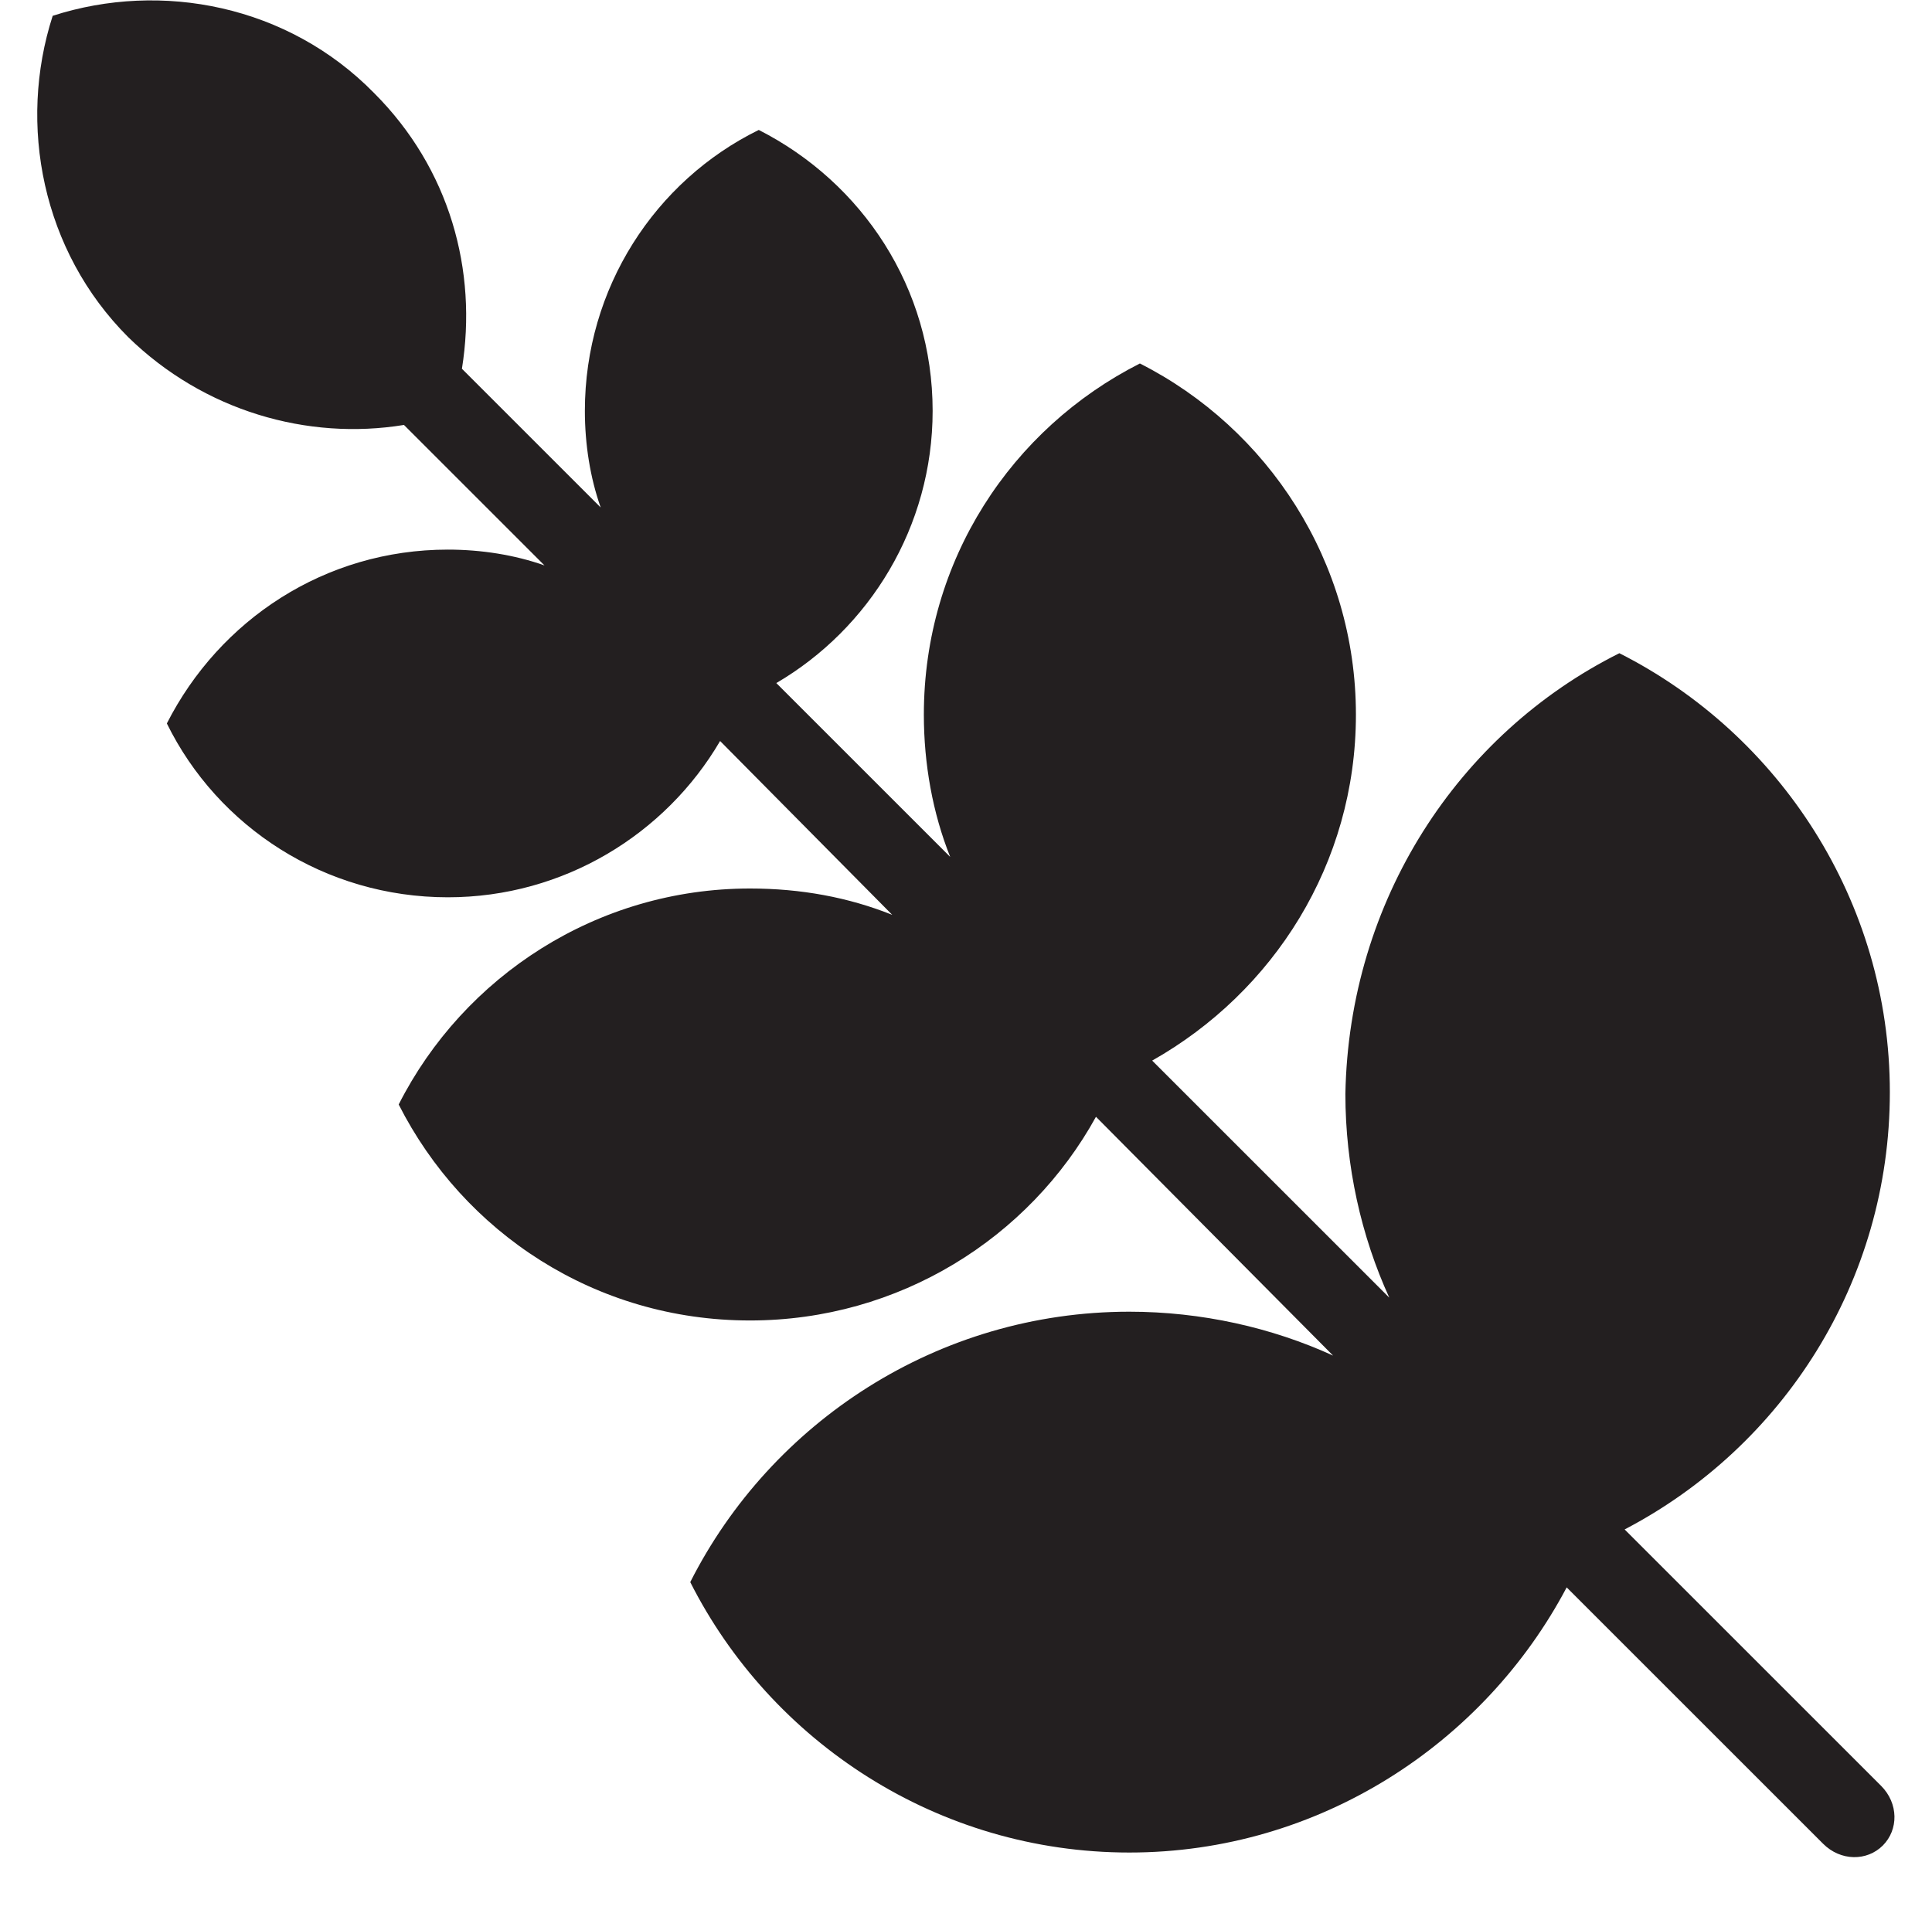<?xml version="1.0" encoding="utf-8"?>
<!-- Generator: Adobe Illustrator 18.1.0, SVG Export Plug-In . SVG Version: 6.00 Build 0)  -->
<!DOCTYPE svg PUBLIC "-//W3C//DTD SVG 1.1//EN" "http://www.w3.org/Graphics/SVG/1.1/DTD/svg11.dtd">
<svg version="1.1" id="Layer_1" xmlns="http://www.w3.org/2000/svg" xmlns:xlink="http://www.w3.org/1999/xlink" x="0px" y="0px"
	 width="110px" height="109.9px" viewBox="0 0 110 109.9" enable-background="new 0 0 110 109.9" xml:space="preserve">
<path fill="#231F20" d="M92.2,37.2c9.1,4.6,15.4,14.1,15.4,25c0,10.8-6.1,20.2-15.1,24.9l14.6,14.6c1,1,1,2.5,0.1,3.4
	c-0.9,0.9-2.4,0.9-3.4-0.1L89.2,90.4c-4.7,8.9-14.1,15.1-24.9,15.1c-10.9,0-20.4-6.3-25-15.4c4.6-9.1,14.1-15.4,25-15.4
	c4.1,0,8.1,0.9,11.6,2.5L62.4,63.6c-3.8,6.9-11.2,11.6-19.7,11.6c-8.8,0-16.3-5-20-12.3c3.7-7.3,11.3-12.3,20-12.3
	c2.9,0,5.6,0.5,8.1,1.5L41,42.2c-3.1,5.3-8.9,8.9-15.5,8.9c-7,0-13.1-4-16-9.9c3-5.9,9-9.9,16-9.9c1.9,0,3.8,0.3,5.5,0.9L23,24.2
	c-5.5,0.9-11.4-0.8-15.7-5C2.4,14.3,1,7.1,3,0.9c6.2-2,13.4-0.6,18.3,4.4c4.3,4.3,5.9,10.1,5,15.7l7.9,7.9c-0.6-1.7-0.9-3.6-0.9-5.5
	c0-7,4-13.1,9.9-16c5.9,3,9.9,9,9.9,16c0,6.6-3.6,12.4-8.9,15.5l9.9,9.9c-1-2.5-1.5-5.3-1.5-8.1c0-8.8,5-16.3,12.3-20
	c7.3,3.7,12.3,11.3,12.3,20c0,8.5-4.7,15.8-11.6,19.7l13.5,13.5c-1.6-3.5-2.5-7.5-2.5-11.6C76.8,51.3,83,41.8,92.2,37.2L92.2,37.2z"
	/>
</svg>
